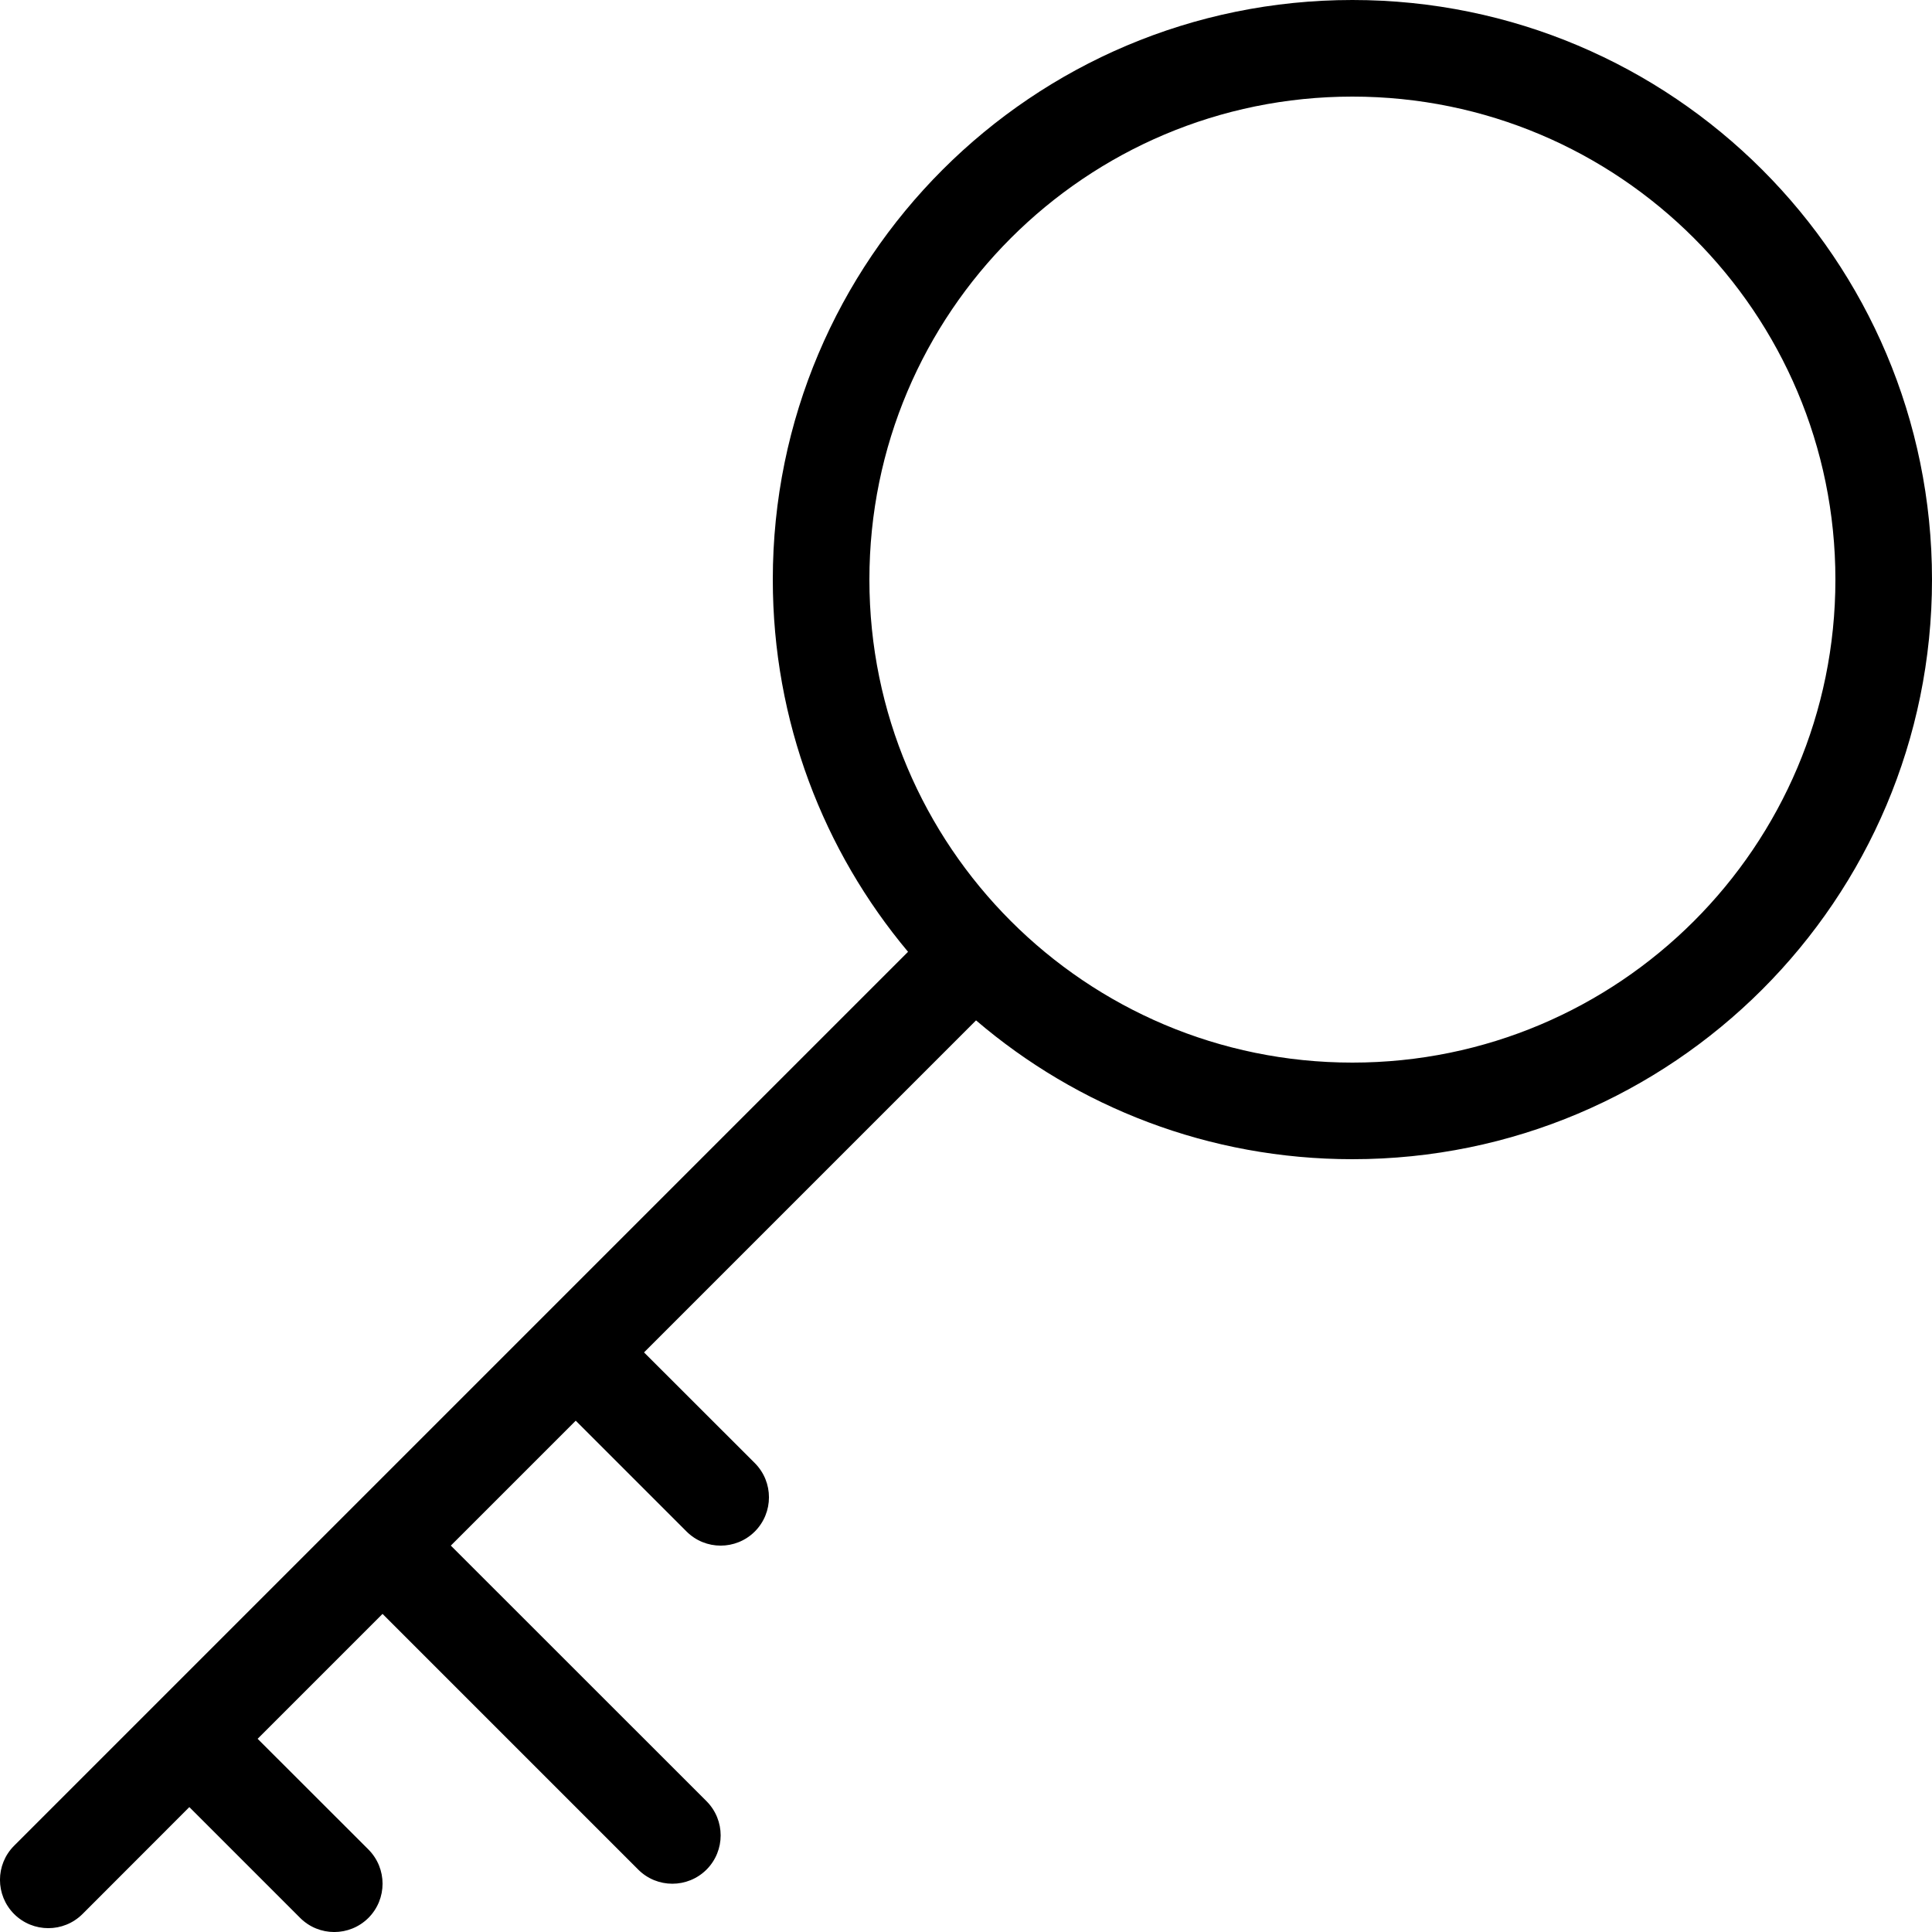 <svg width="20px" height="20px" viewBox="0 0 20 20" version="1.1" xmlns="http://www.w3.org/2000/svg" xmlns:xlink="http://www.w3.org/1999/xlink">
    <path d="M14,2.84217094e-14 C17.314,2.84217094e-14 20,2.686 20,6 C20,9.314 17.314,12 14,12 C12.513,12 11.152,11.459 10.104,10.563 L6.667,14 L7.814,15.146 C8.009,15.342 8.009,15.658 7.814,15.854 C7.618,16.049 7.302,16.049 7.107,15.854 L5.96,14.707 L4.667,16 L7.314,18.646 C7.509,18.842 7.509,19.158 7.314,19.354 C7.118,19.549 6.802,19.549 6.607,19.354 L3.96,16.707 L2.667,18 L3.814,19.146 C4.009,19.342 4.009,19.658 3.814,19.854 C3.618,20.049 3.302,20.049 3.107,19.854 L1.96,18.707 L0.854,19.814 C0.658,20.009 0.342,20.009 0.146,19.814 C-0.049,19.618 -0.049,19.302 0.146,19.107 L9.4,9.853 C8.526,8.81 8,7.467 8,6 C8,2.686 10.686,2.84217094e-14 14,2.84217094e-14 Z M14,1 C11.239,1 9,3.239 9,6 C9,8.761 11.239,11 14,11 C16.761,11 19,8.761 19,6 C19,3.239 16.761,1 14,1 Z"></path>
</svg>